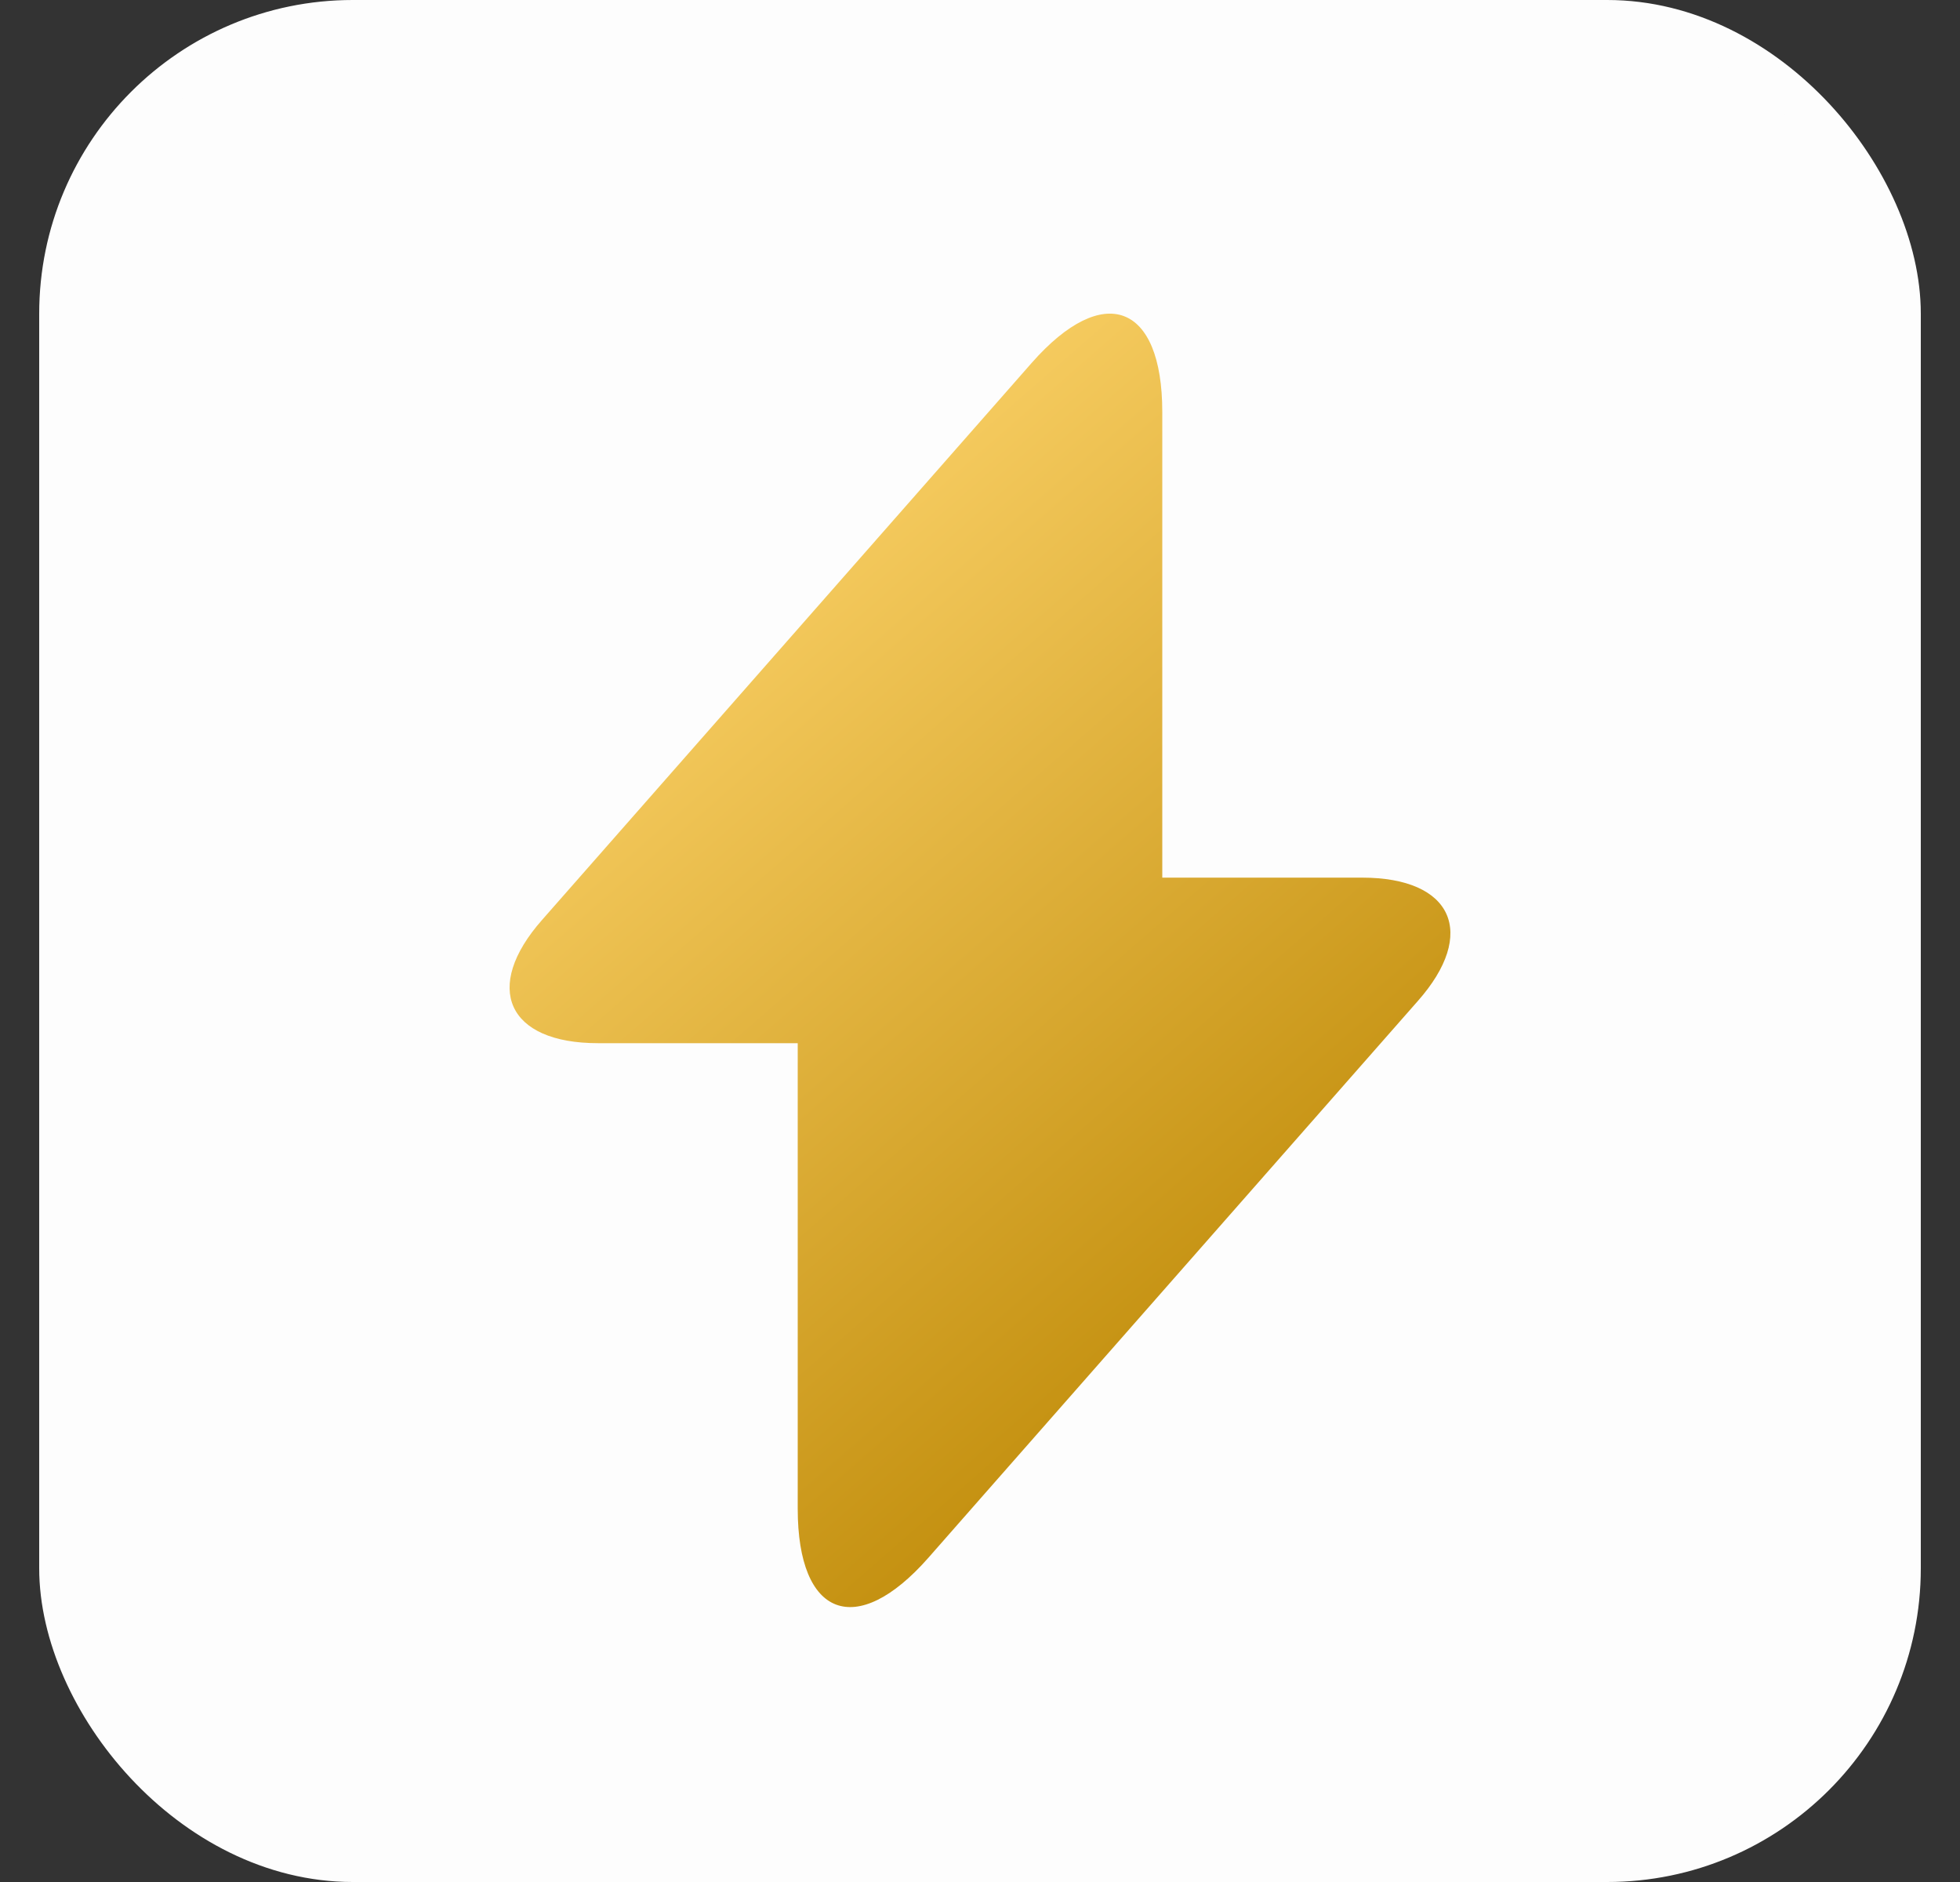 <svg width="25" height="24" viewBox="0 0 25 24" fill="none" xmlns="http://www.w3.org/2000/svg">
<rect x="0" y="0" width="25" height="24" fill="#333333" stroke="none"/>
<rect x="0.75" y="0.25" width="23.5" height="23.5" rx="3.75" fill="#FDFDFD" stroke="#FDFDFD" stroke-width="0.5"/>
<path d="M17.374 11.192H14.825V5.254C14.825 3.869 14.075 3.588 13.16 4.627L12.5 5.378L6.917 11.728C6.15 12.594 6.472 13.303 7.626 13.303H10.175V19.24C10.175 20.625 10.925 20.906 11.84 19.867L12.5 19.116L18.083 12.767C18.85 11.901 18.528 11.192 17.374 11.192Z" fill="url(#paint0_linear_2889_198725)"/>
<defs>
<linearGradient id="paint0_linear_2889_198725" x1="8.607" y1="5.545" x2="18.514" y2="16.905" gradientUnits="userSpaceOnUse">
<stop stop-color="#FFD66E"/>
<stop offset="1" stop-color="#BB8602"/>
</linearGradient>
</defs>
</svg>
